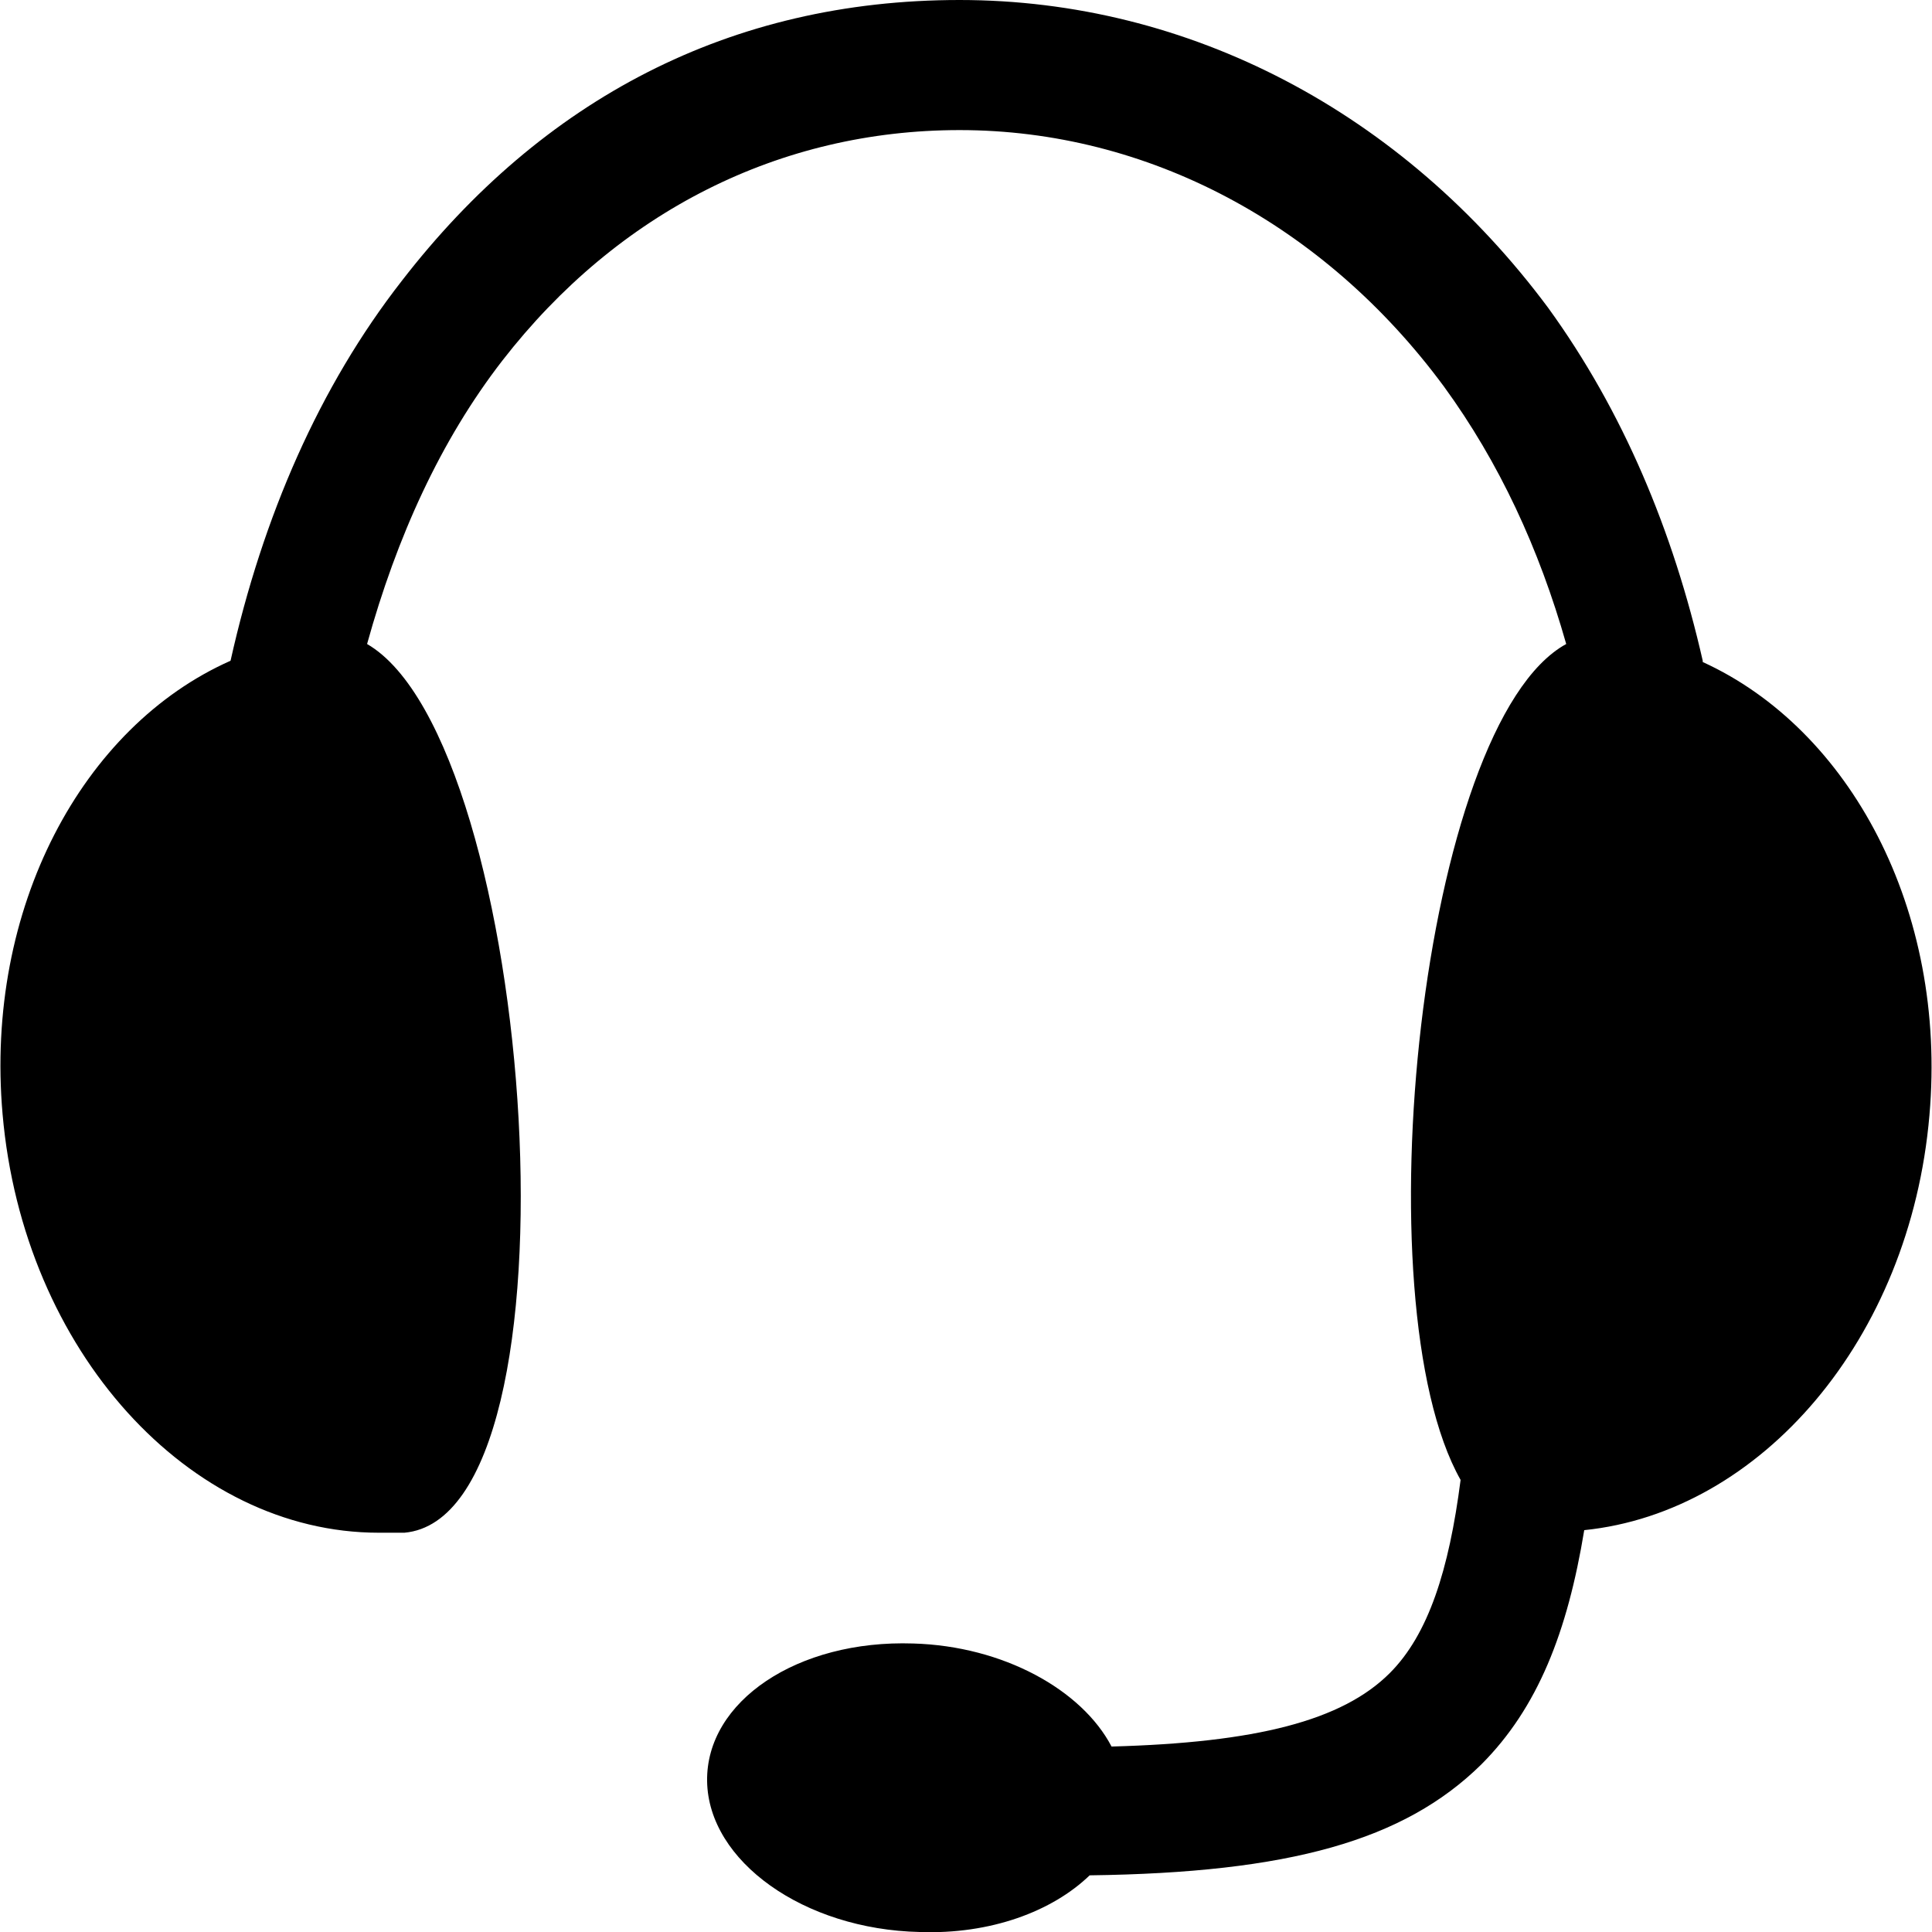 <?xml version="1.0" encoding="UTF-8"?><svg id="Layer_2" xmlns="http://www.w3.org/2000/svg" viewBox="0 0 15 15"><defs><style>.cls-1</style></defs><g id="Layer_1-2"><path class="cls-1" d="M13.22,5.13c-.23-1.01-.62-1.94-1.2-2.74C10.89,.87,9.23,0,7.45,0S4.21,.77,3.12,2.18c-.64,.82-1.08,1.83-1.33,2.95C.64,5.64-.12,7.05,.02,8.65c.16,1.84,1.45,3.25,2.92,3.25,.07,0,.13,0,.2,0,1.44-.13,1.02-6.14-.29-6.9,.23-.83,.57-1.58,1.05-2.2,.9-1.16,2.16-1.79,3.55-1.79,1.46,0,2.83,.73,3.76,1.99,.43,.59,.74,1.26,.95,2-1.13,.62-1.6,5.11-.82,6.49-.09,.7-.25,1.2-.55,1.5-.37,.37-1.04,.54-2.16,.57-.23-.44-.84-.78-1.54-.8-.9-.03-1.61,.45-1.6,1.07,.01,.62,.75,1.15,1.65,1.17,.55,.02,1.03-.16,1.32-.44,1.55-.02,2.44-.27,3.04-.86,.44-.44,.67-1.03,.8-1.82,1.37-.14,2.53-1.48,2.68-3.22,.14-1.6-.62-3-1.76-3.52Z"/></g></svg>